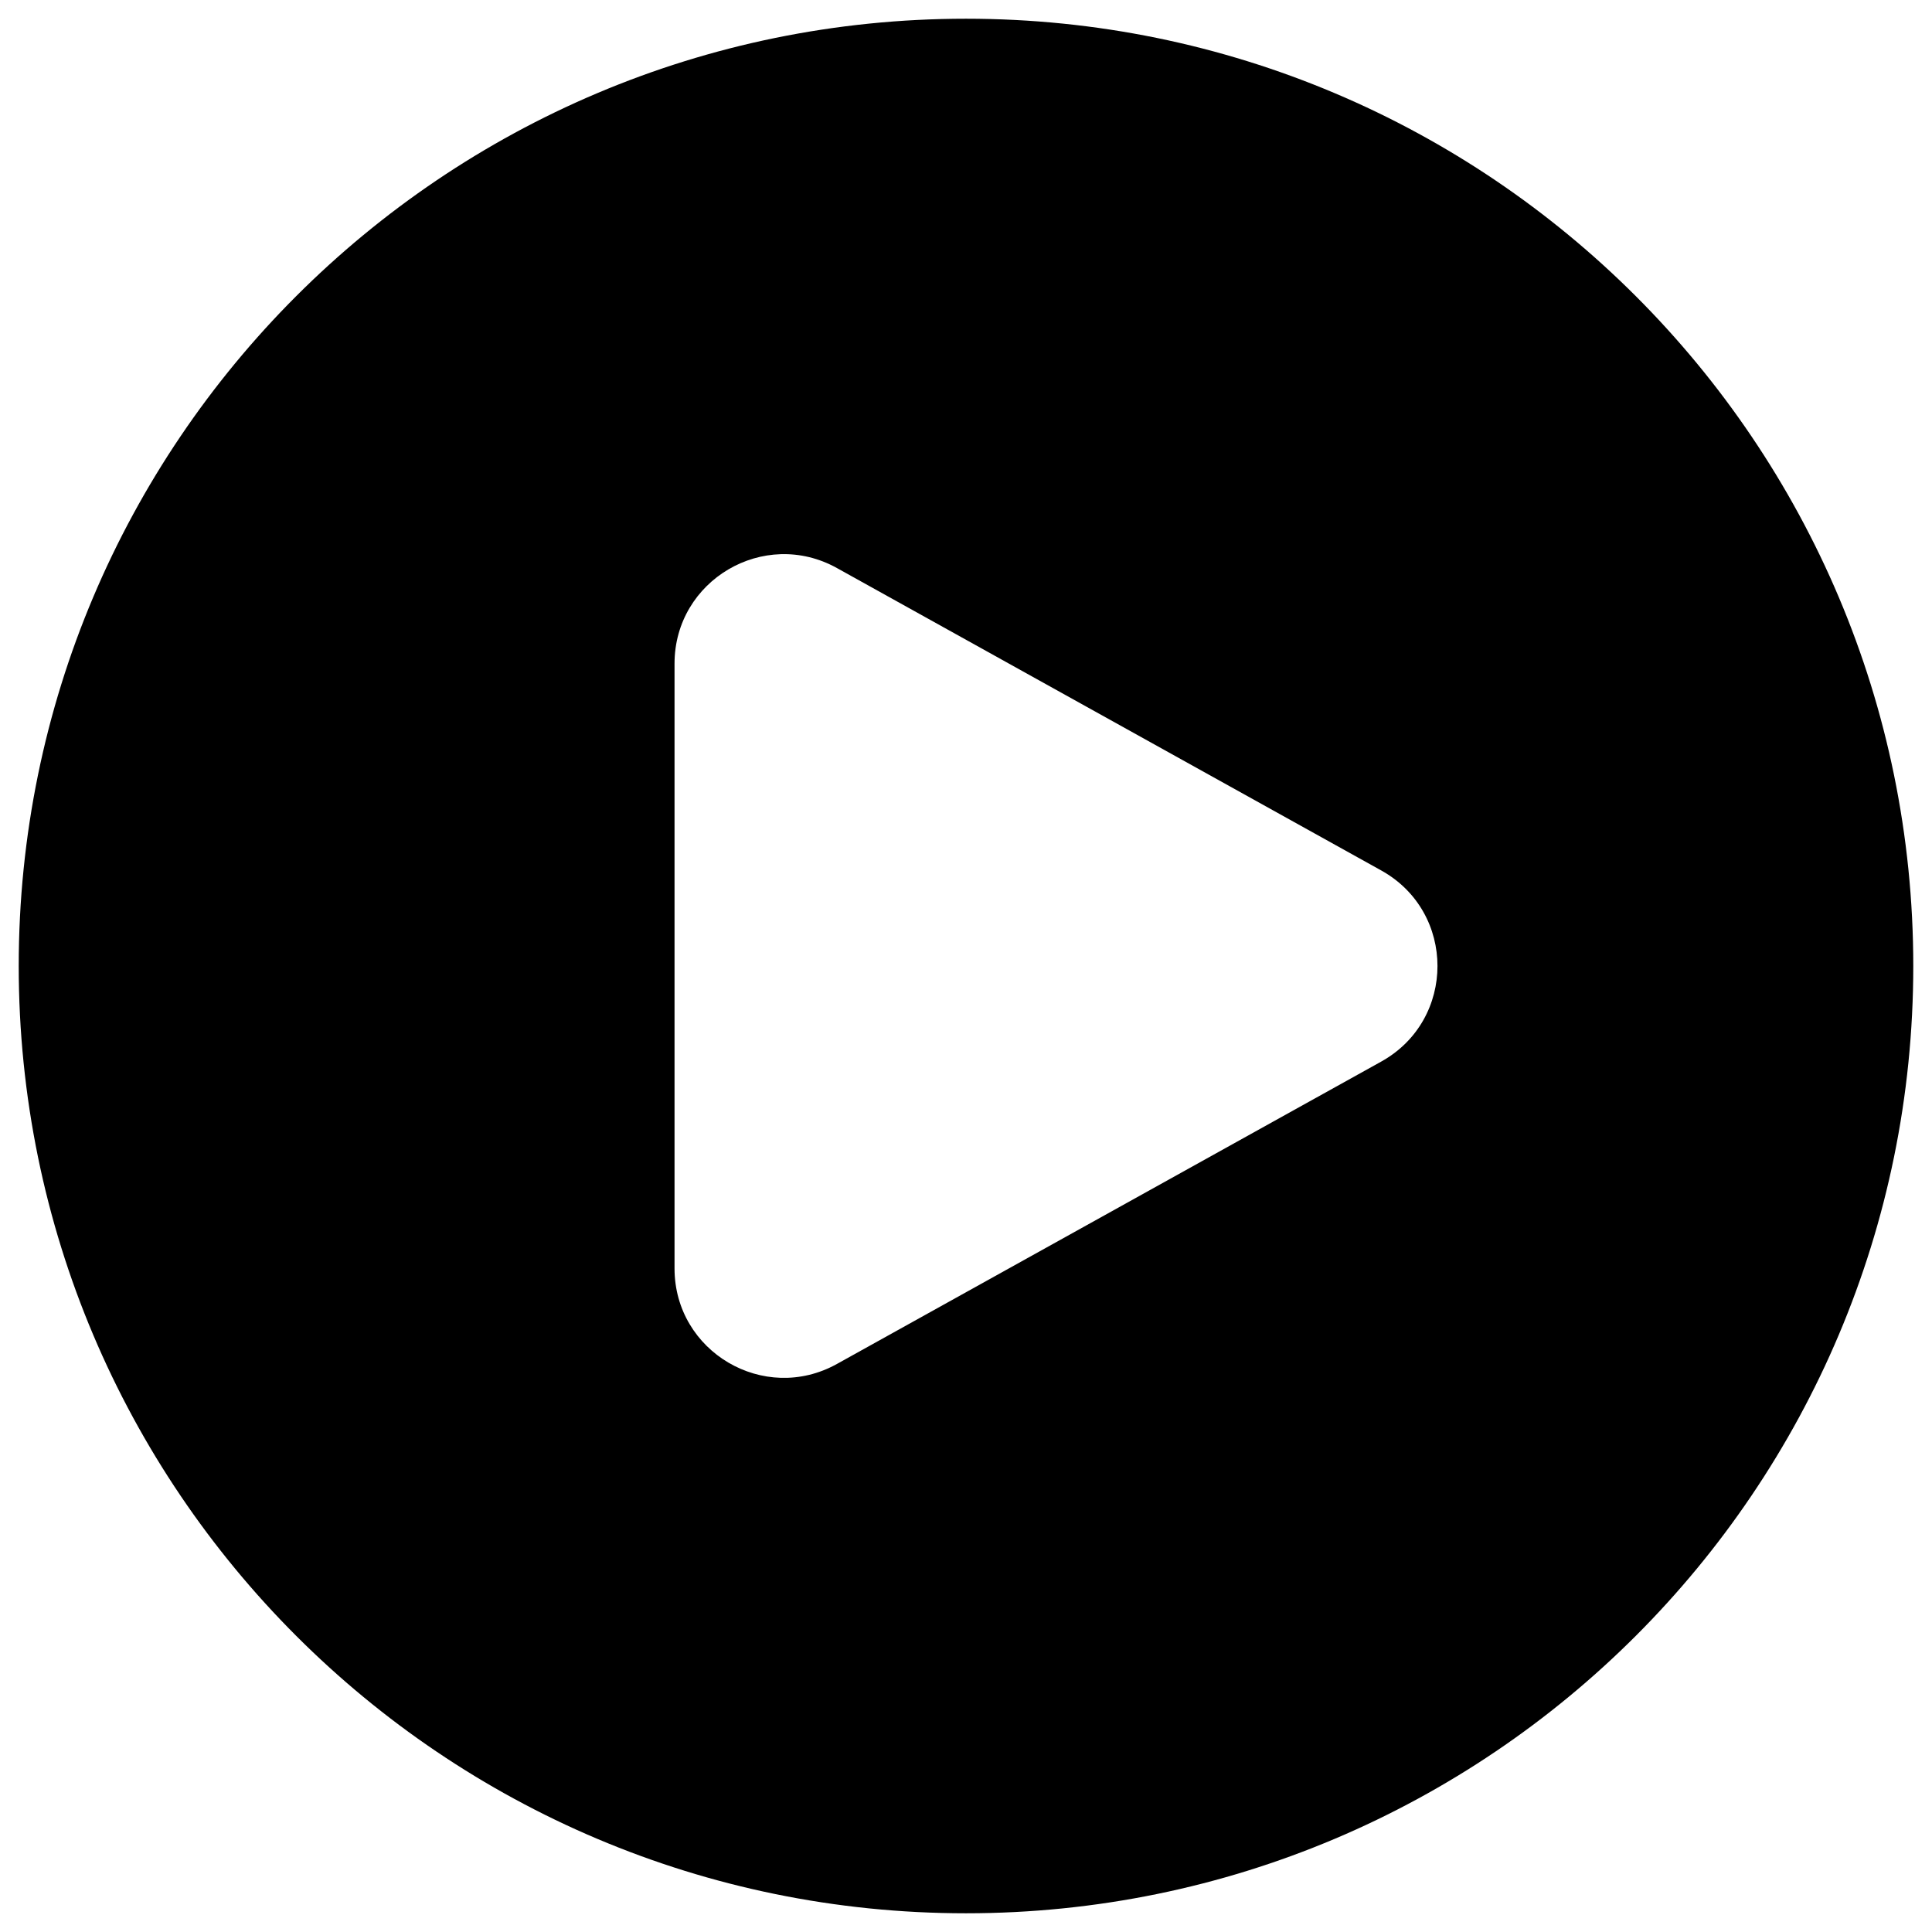<svg width="58" height="58" viewBox="0 0 58 58" fill="none" xmlns="http://www.w3.org/2000/svg">
<path fill-rule="evenodd" clip-rule="evenodd" d="M0.562 29C0.562 13.294 13.294 0.562 29 0.562C44.706 0.562 57.438 13.294 57.438 29C57.438 44.706 44.706 57.438 29 57.438C13.294 57.438 0.562 44.706 0.562 29ZM41.466 26.132C43.717 27.382 43.717 30.618 41.466 31.869L25.125 40.947C22.938 42.162 20.25 40.581 20.25 38.079V19.922C20.25 17.42 22.938 15.838 25.125 17.053L41.466 26.132Z" fill="currentColor"/>
</svg>
